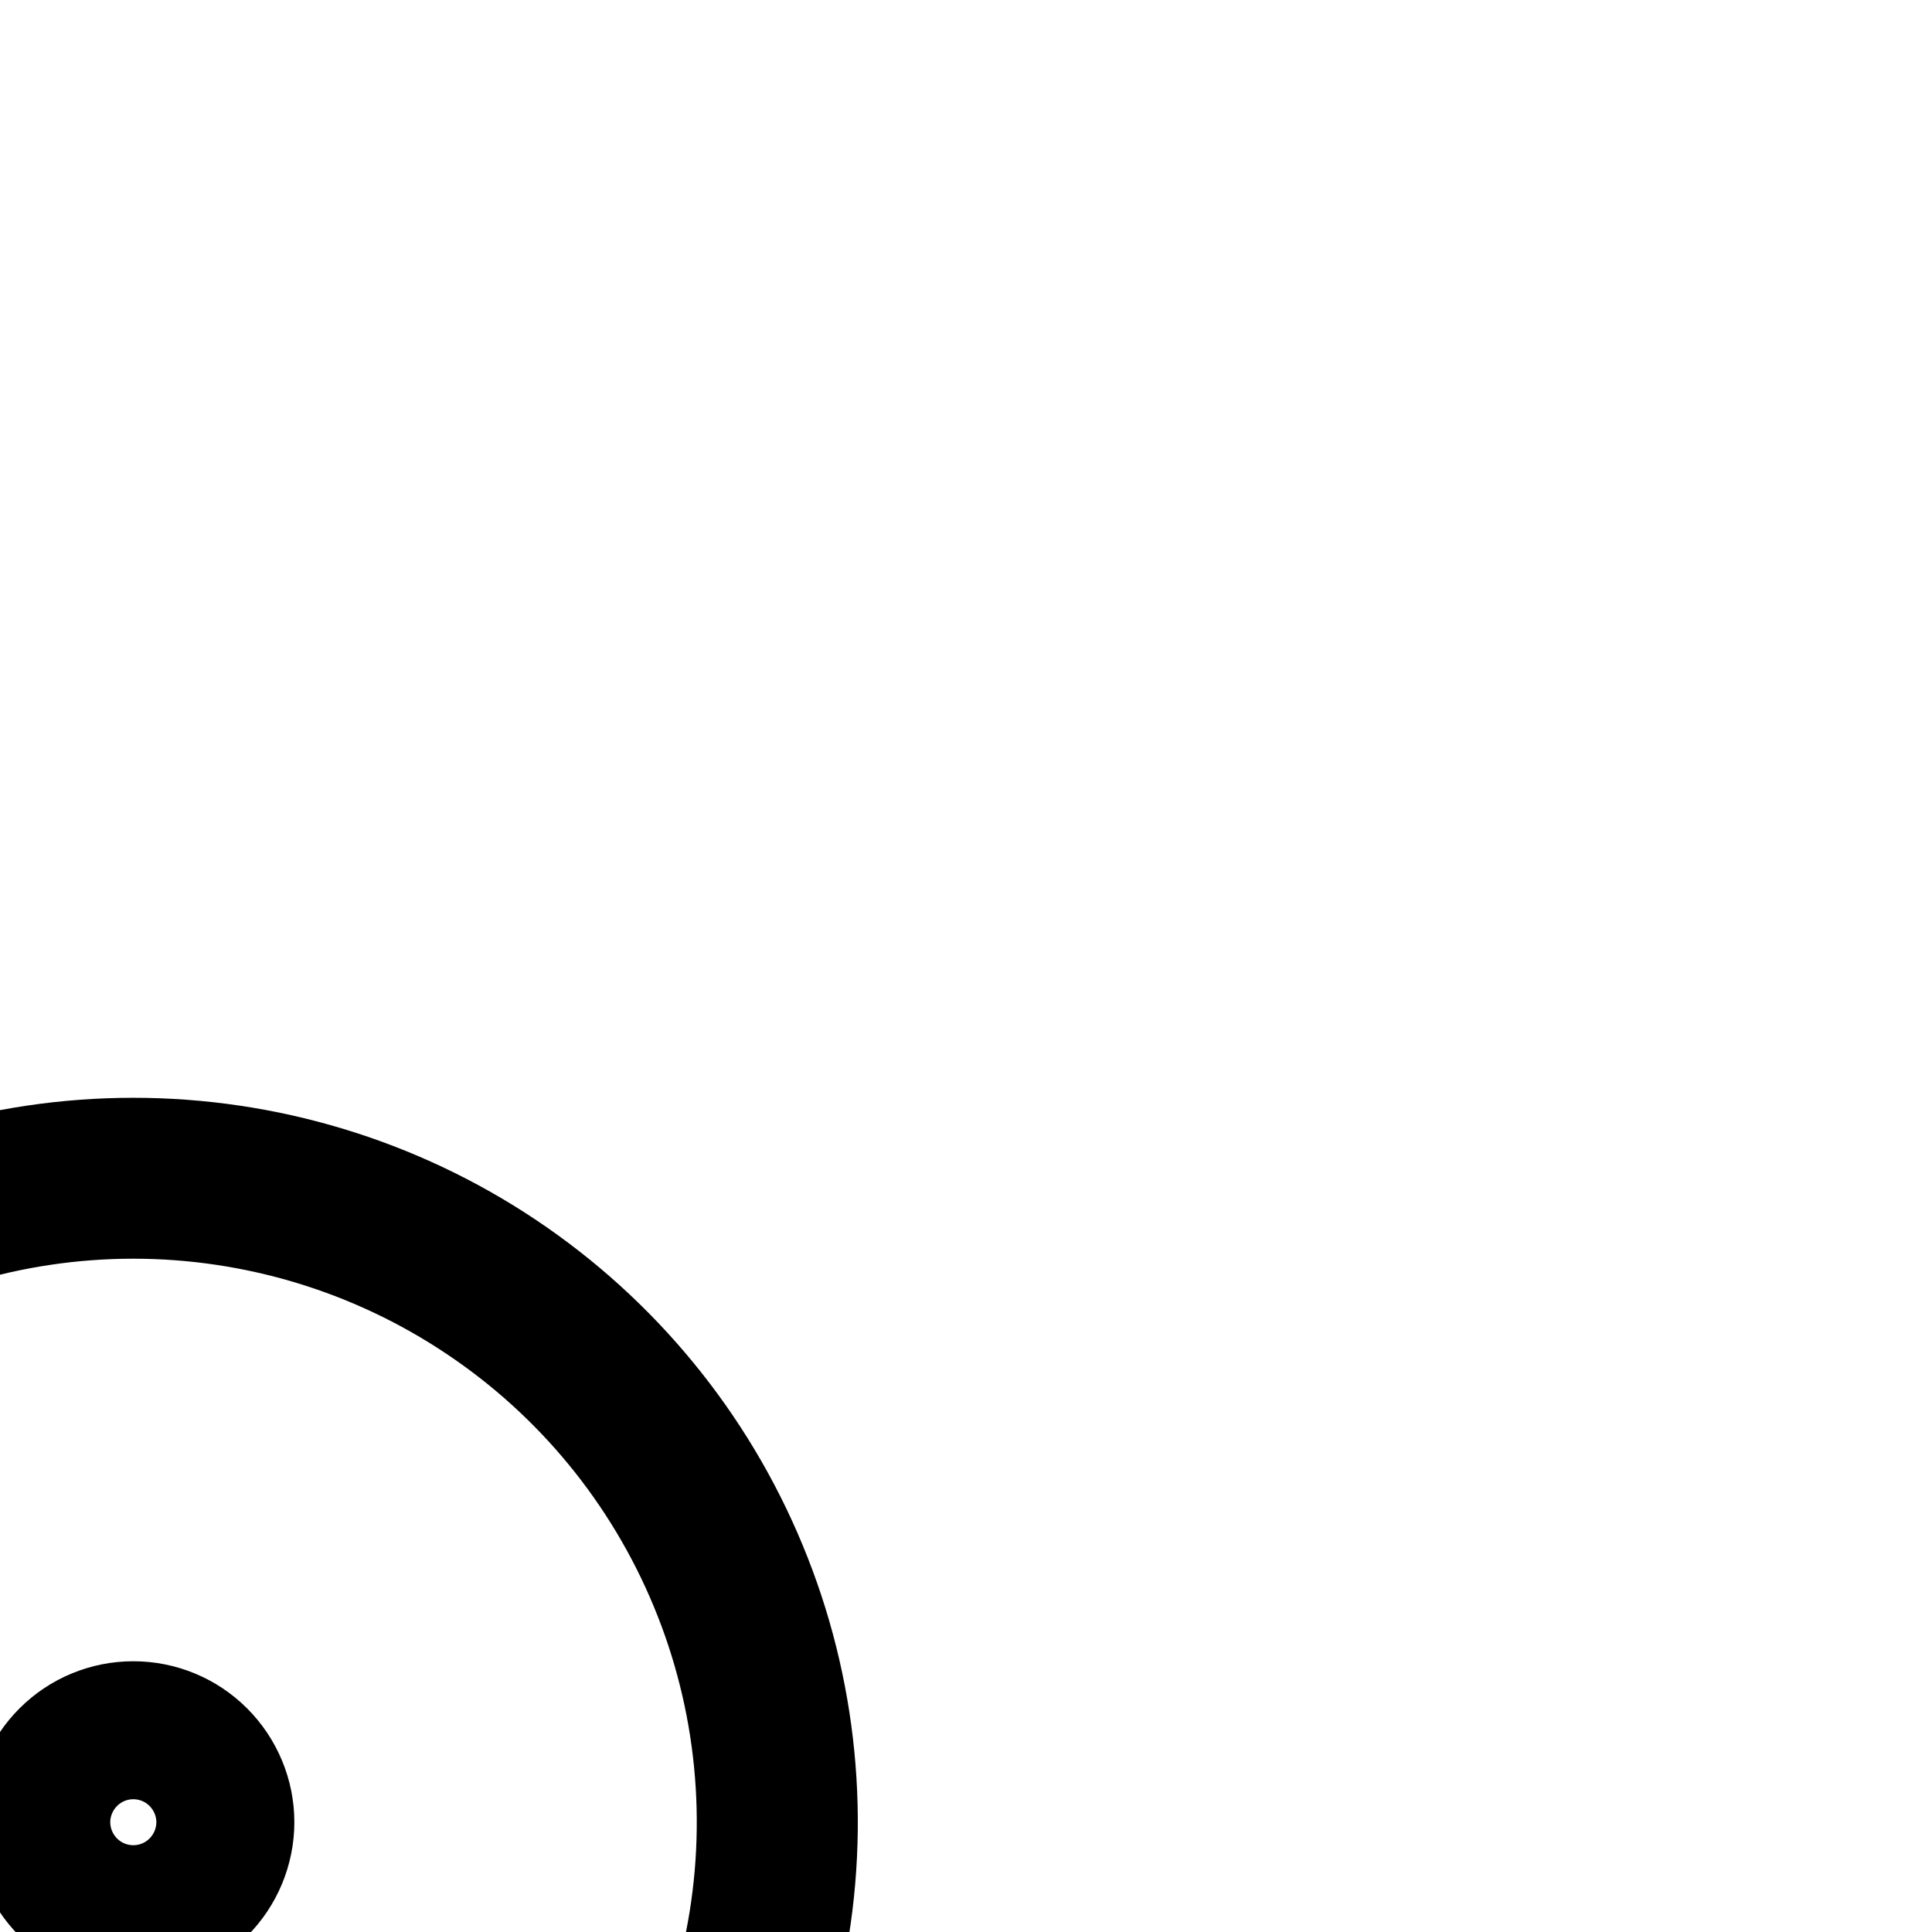 <svg width="14" height="14" viewBox="0 0 14 14" fill="none" xmlns="http://www.w3.org/2000/svg">
<g filter="url(#filter0_dii_4_351)">
<path d="M7 13.841L3.288 10.129C2.553 9.395 2.053 8.459 1.851 7.441C1.648 6.422 1.752 5.367 2.15 4.407C2.547 3.448 3.22 2.628 4.083 2.051C4.947 1.474 5.962 1.167 7 1.167C8.038 1.167 9.053 1.474 9.917 2.051C10.78 2.628 11.453 3.448 11.85 4.407C12.248 5.367 12.352 6.422 12.149 7.441C11.947 8.459 11.447 9.395 10.712 10.129L7 13.841ZM9.887 9.304C10.459 8.733 10.847 8.005 11.005 7.213C11.162 6.421 11.082 5.6 10.773 4.854C10.463 4.108 9.94 3.47 9.269 3.022C8.597 2.573 7.808 2.333 7 2.333C6.192 2.333 5.403 2.573 4.731 3.022C4.06 3.47 3.537 4.108 3.228 4.854C2.918 5.6 2.838 6.421 2.995 7.213C3.153 8.005 3.541 8.733 4.112 9.304L7 12.191L9.887 9.304ZM7 7.583C6.691 7.583 6.394 7.46 6.175 7.241C5.956 7.023 5.833 6.726 5.833 6.416C5.833 6.107 5.956 5.81 6.175 5.591C6.394 5.373 6.691 5.25 7 5.25C7.309 5.25 7.606 5.373 7.825 5.591C8.044 5.81 8.167 6.107 8.167 6.416C8.167 6.726 8.044 7.023 7.825 7.241C7.606 7.46 7.309 7.583 7 7.583Z" fill="white"/>
<path d="M10.241 9.658L10.241 9.657C10.882 9.016 11.319 8.2 11.495 7.311C11.672 6.422 11.581 5.5 11.234 4.663C10.887 3.825 10.3 3.109 9.546 2.606C8.793 2.102 7.906 1.833 7 1.833C6.094 1.833 5.207 2.102 4.454 2.606C3.7 3.109 3.113 3.825 2.766 4.663C2.419 5.5 2.328 6.422 2.505 7.311C2.682 8.2 3.118 9.016 3.759 9.657L3.759 9.658L6.646 12.545L7 12.899L7.354 12.545L10.241 9.658ZM7 13.134L3.641 9.775C2.977 9.111 2.525 8.265 2.341 7.343C2.158 6.422 2.252 5.467 2.612 4.599C2.971 3.731 3.58 2.989 4.361 2.467C5.142 1.945 6.061 1.667 7 1.667C7.939 1.667 8.858 1.945 9.639 2.467C10.42 2.989 11.029 3.731 11.388 4.599C11.748 5.467 11.842 6.422 11.659 7.343C11.476 8.265 11.023 9.111 10.359 9.775L7 13.134ZM7 7.083C6.823 7.083 6.654 7.013 6.529 6.888C6.404 6.763 6.333 6.593 6.333 6.416C6.333 6.24 6.404 6.07 6.529 5.945C6.654 5.82 6.823 5.75 7 5.75C7.177 5.75 7.346 5.82 7.471 5.945C7.596 6.07 7.667 6.24 7.667 6.416C7.667 6.593 7.596 6.763 7.471 6.888C7.346 7.013 7.177 7.083 7 7.083Z" stroke="black"/>
</g>
<defs>
<filter id="filter0_dii_4_351" x="-41.99" y="-33.524" width="91.947" height="94.122" filterUnits="userSpaceOnUse" color-interpolation-filters="sRGB">
<feFlood flood-opacity="0" result="BackgroundImageFix"/>
<feColorMatrix in="SourceAlpha" type="matrix" values="0 0 0 0 0 0 0 0 0 0 0 0 0 0 0 0 0 0 127 0" result="hardAlpha"/>
<feMorphology radius="3.017" operator="dilate" in="SourceAlpha" result="effect1_dropShadow_4_351"/>
<feOffset dx="-3.017" dy="6.033"/>
<feGaussianBlur stdDeviation="18.853"/>
<feColorMatrix type="matrix" values="0 0 0 0 0 0 0 0 0 0 0 0 0 0 0 0 0 0 0.1 0"/>
<feBlend mode="normal" in2="BackgroundImageFix" result="effect1_dropShadow_4_351"/>
<feBlend mode="normal" in="SourceGraphic" in2="effect1_dropShadow_4_351" result="shape"/>
<feColorMatrix in="SourceAlpha" type="matrix" values="0 0 0 0 0 0 0 0 0 0 0 0 0 0 0 0 0 0 127 0" result="hardAlpha"/>
<feOffset dx="-4.525" dy="3.017"/>
<feGaussianBlur stdDeviation="1.508"/>
<feComposite in2="hardAlpha" operator="arithmetic" k2="-1" k3="1"/>
<feColorMatrix type="matrix" values="0 0 0 0 1 0 0 0 0 1 0 0 0 0 1 0 0 0 0.25 0"/>
<feBlend mode="normal" in2="shape" result="effect2_innerShadow_4_351"/>
<feColorMatrix in="SourceAlpha" type="matrix" values="0 0 0 0 0 0 0 0 0 0 0 0 0 0 0 0 0 0 127 0" result="hardAlpha"/>
<feOffset dx="1.508" dy="-2.262"/>
<feGaussianBlur stdDeviation="2.262"/>
<feComposite in2="hardAlpha" operator="arithmetic" k2="-1" k3="1"/>
<feColorMatrix type="matrix" values="0 0 0 0 0 0 0 0 0 0 0 0 0 0 0 0 0 0 0.25 0"/>
<feBlend mode="normal" in2="effect2_innerShadow_4_351" result="effect3_innerShadow_4_351"/>
</filter>
</defs>
</svg>
